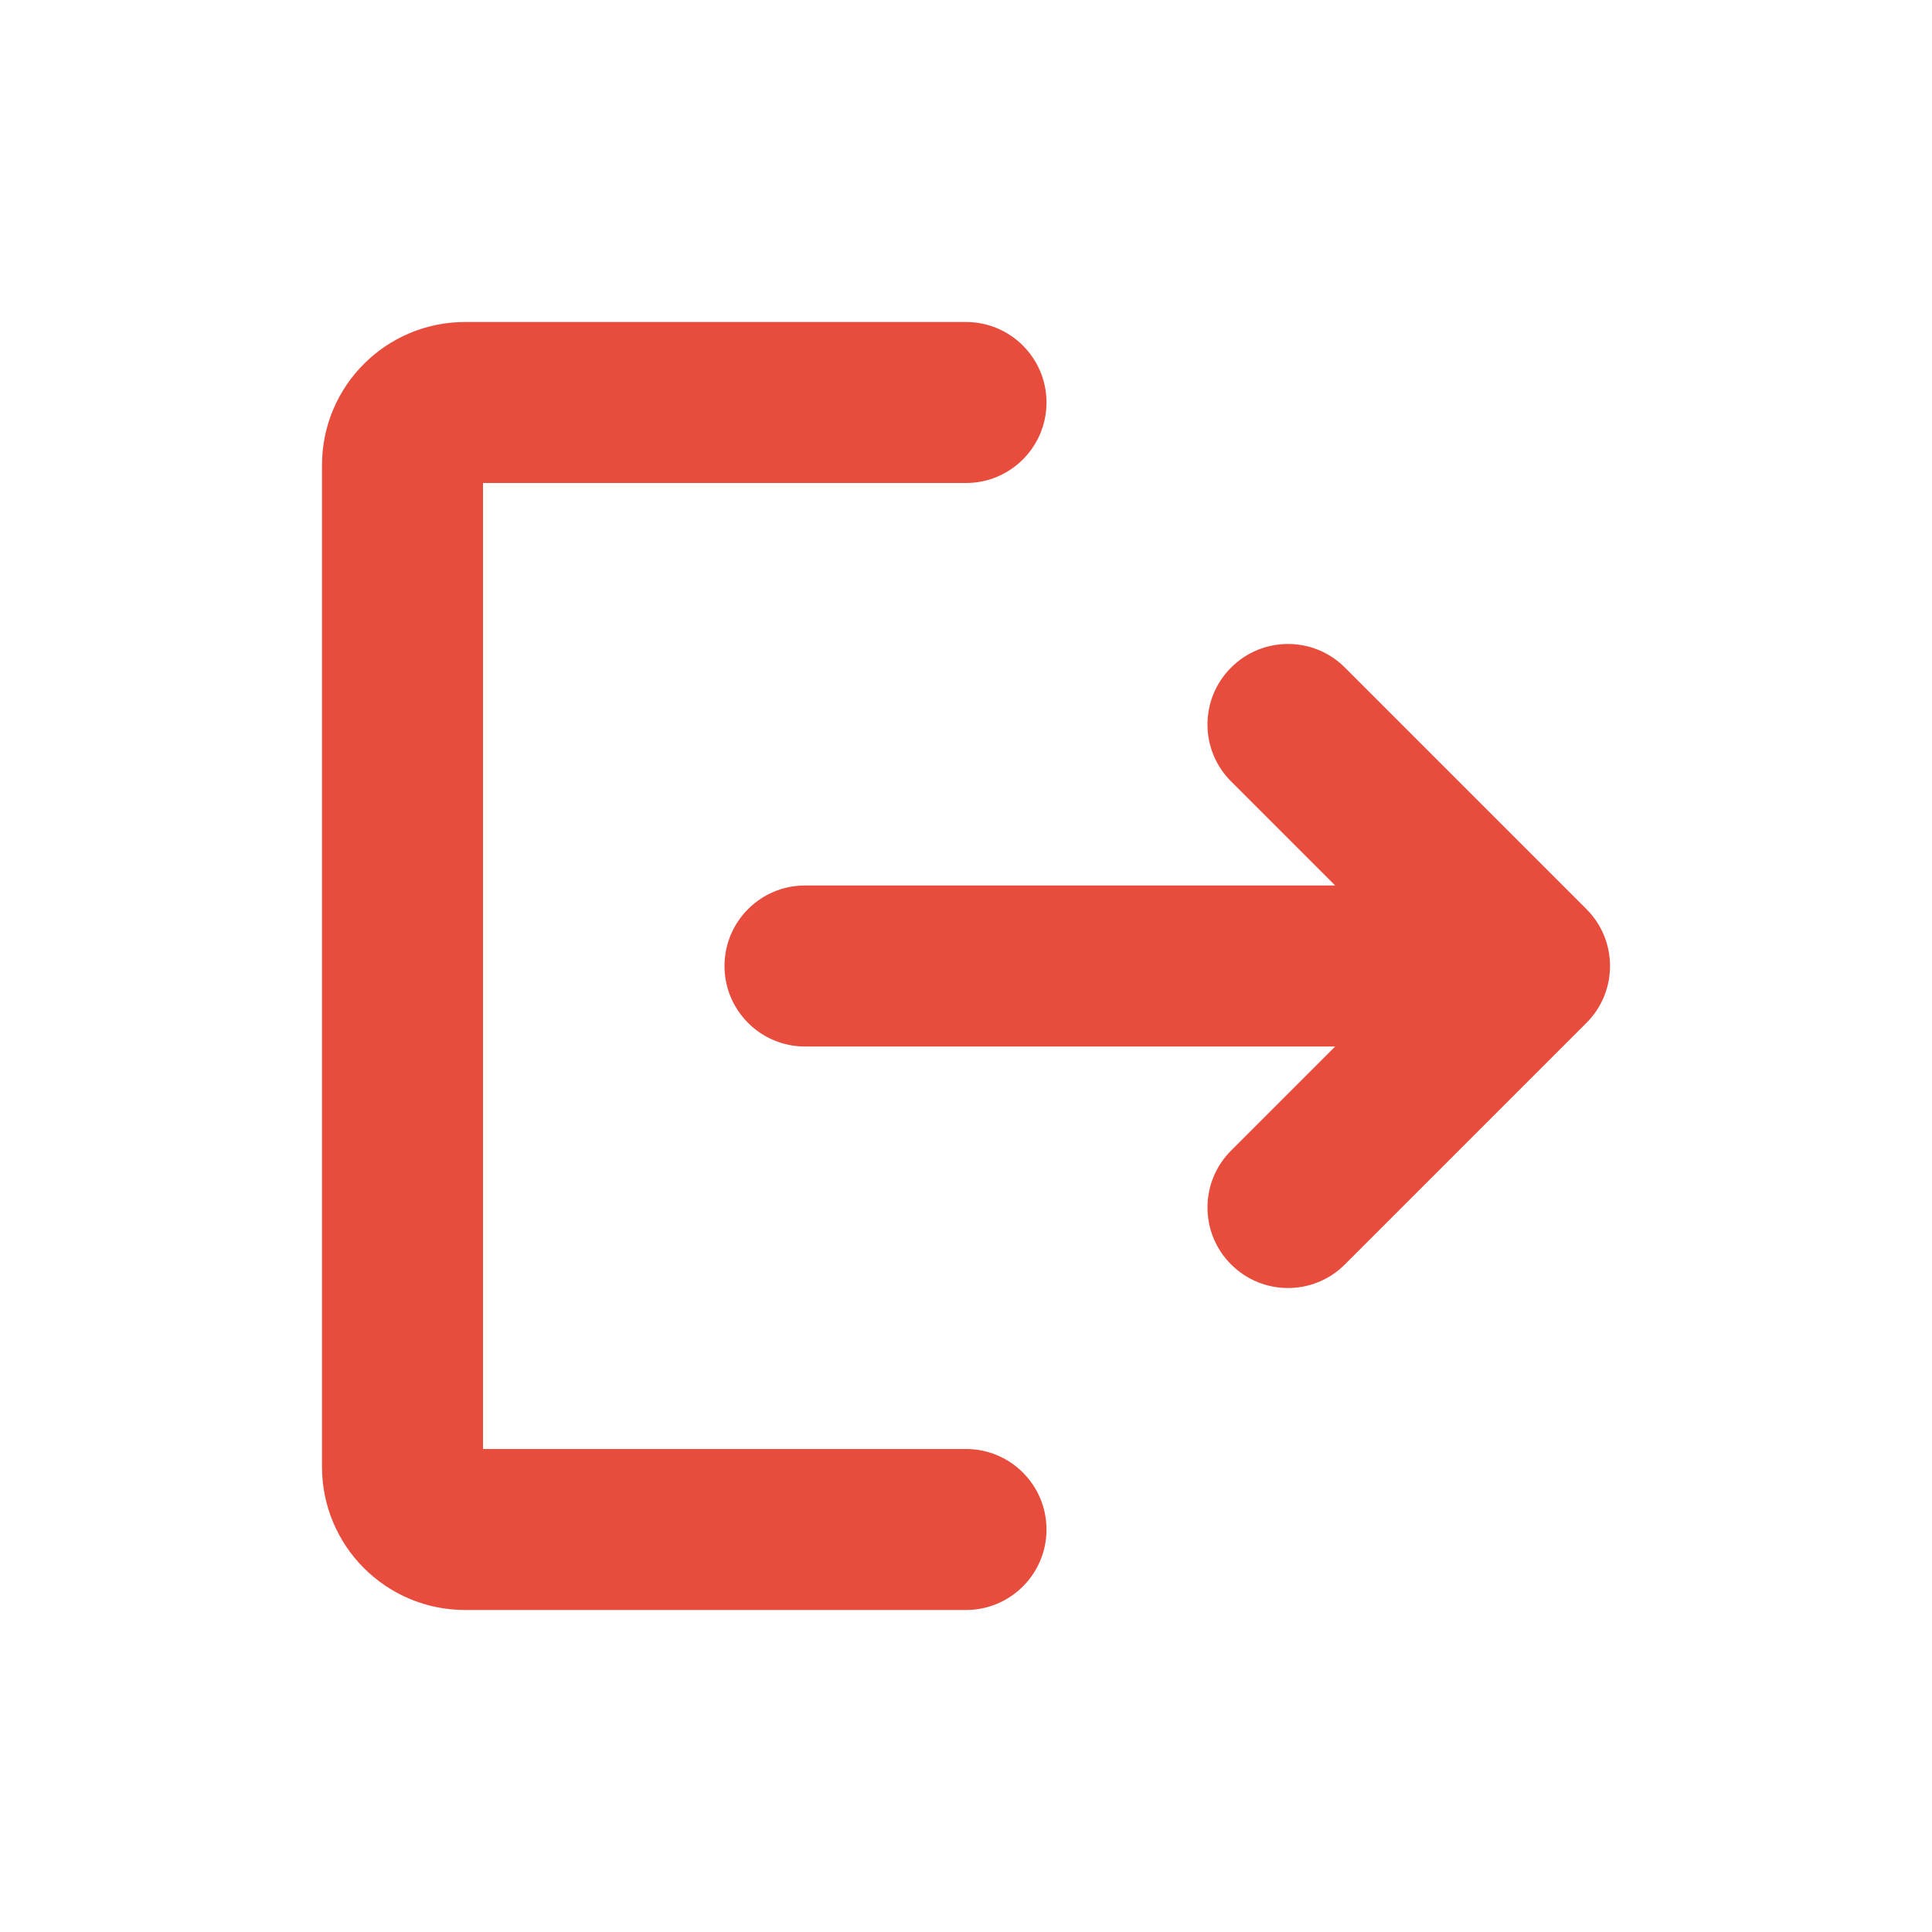 <svg width="24" height="24" viewBox="0 0 24 24" fill="none" xmlns="http://www.w3.org/2000/svg">
<path fill-rule="evenodd" clip-rule="evenodd" d="M12 6H6V18H12C12.552 18 13 18.448 13 19C13 19.552 12.552 20 12 20H5.778C4.796 20 4 19.204 4 18.222V5.778C4 4.796 4.796 4 5.778 4H12C12.552 4 13 4.448 13 5C13 5.552 12.552 6 12 6ZM15.293 9.707C14.902 9.317 14.902 8.683 15.293 8.293C15.683 7.902 16.317 7.902 16.707 8.293L19.707 11.293C20.098 11.683 20.098 12.317 19.707 12.707L16.707 15.707C16.317 16.098 15.683 16.098 15.293 15.707C14.902 15.317 14.902 14.683 15.293 14.293L16.586 13H10C9.448 13 9 12.552 9 12C9 11.448 9.448 11 10 11H16.586L15.293 9.707Z" fill="#E74C3C"/>
</svg>
